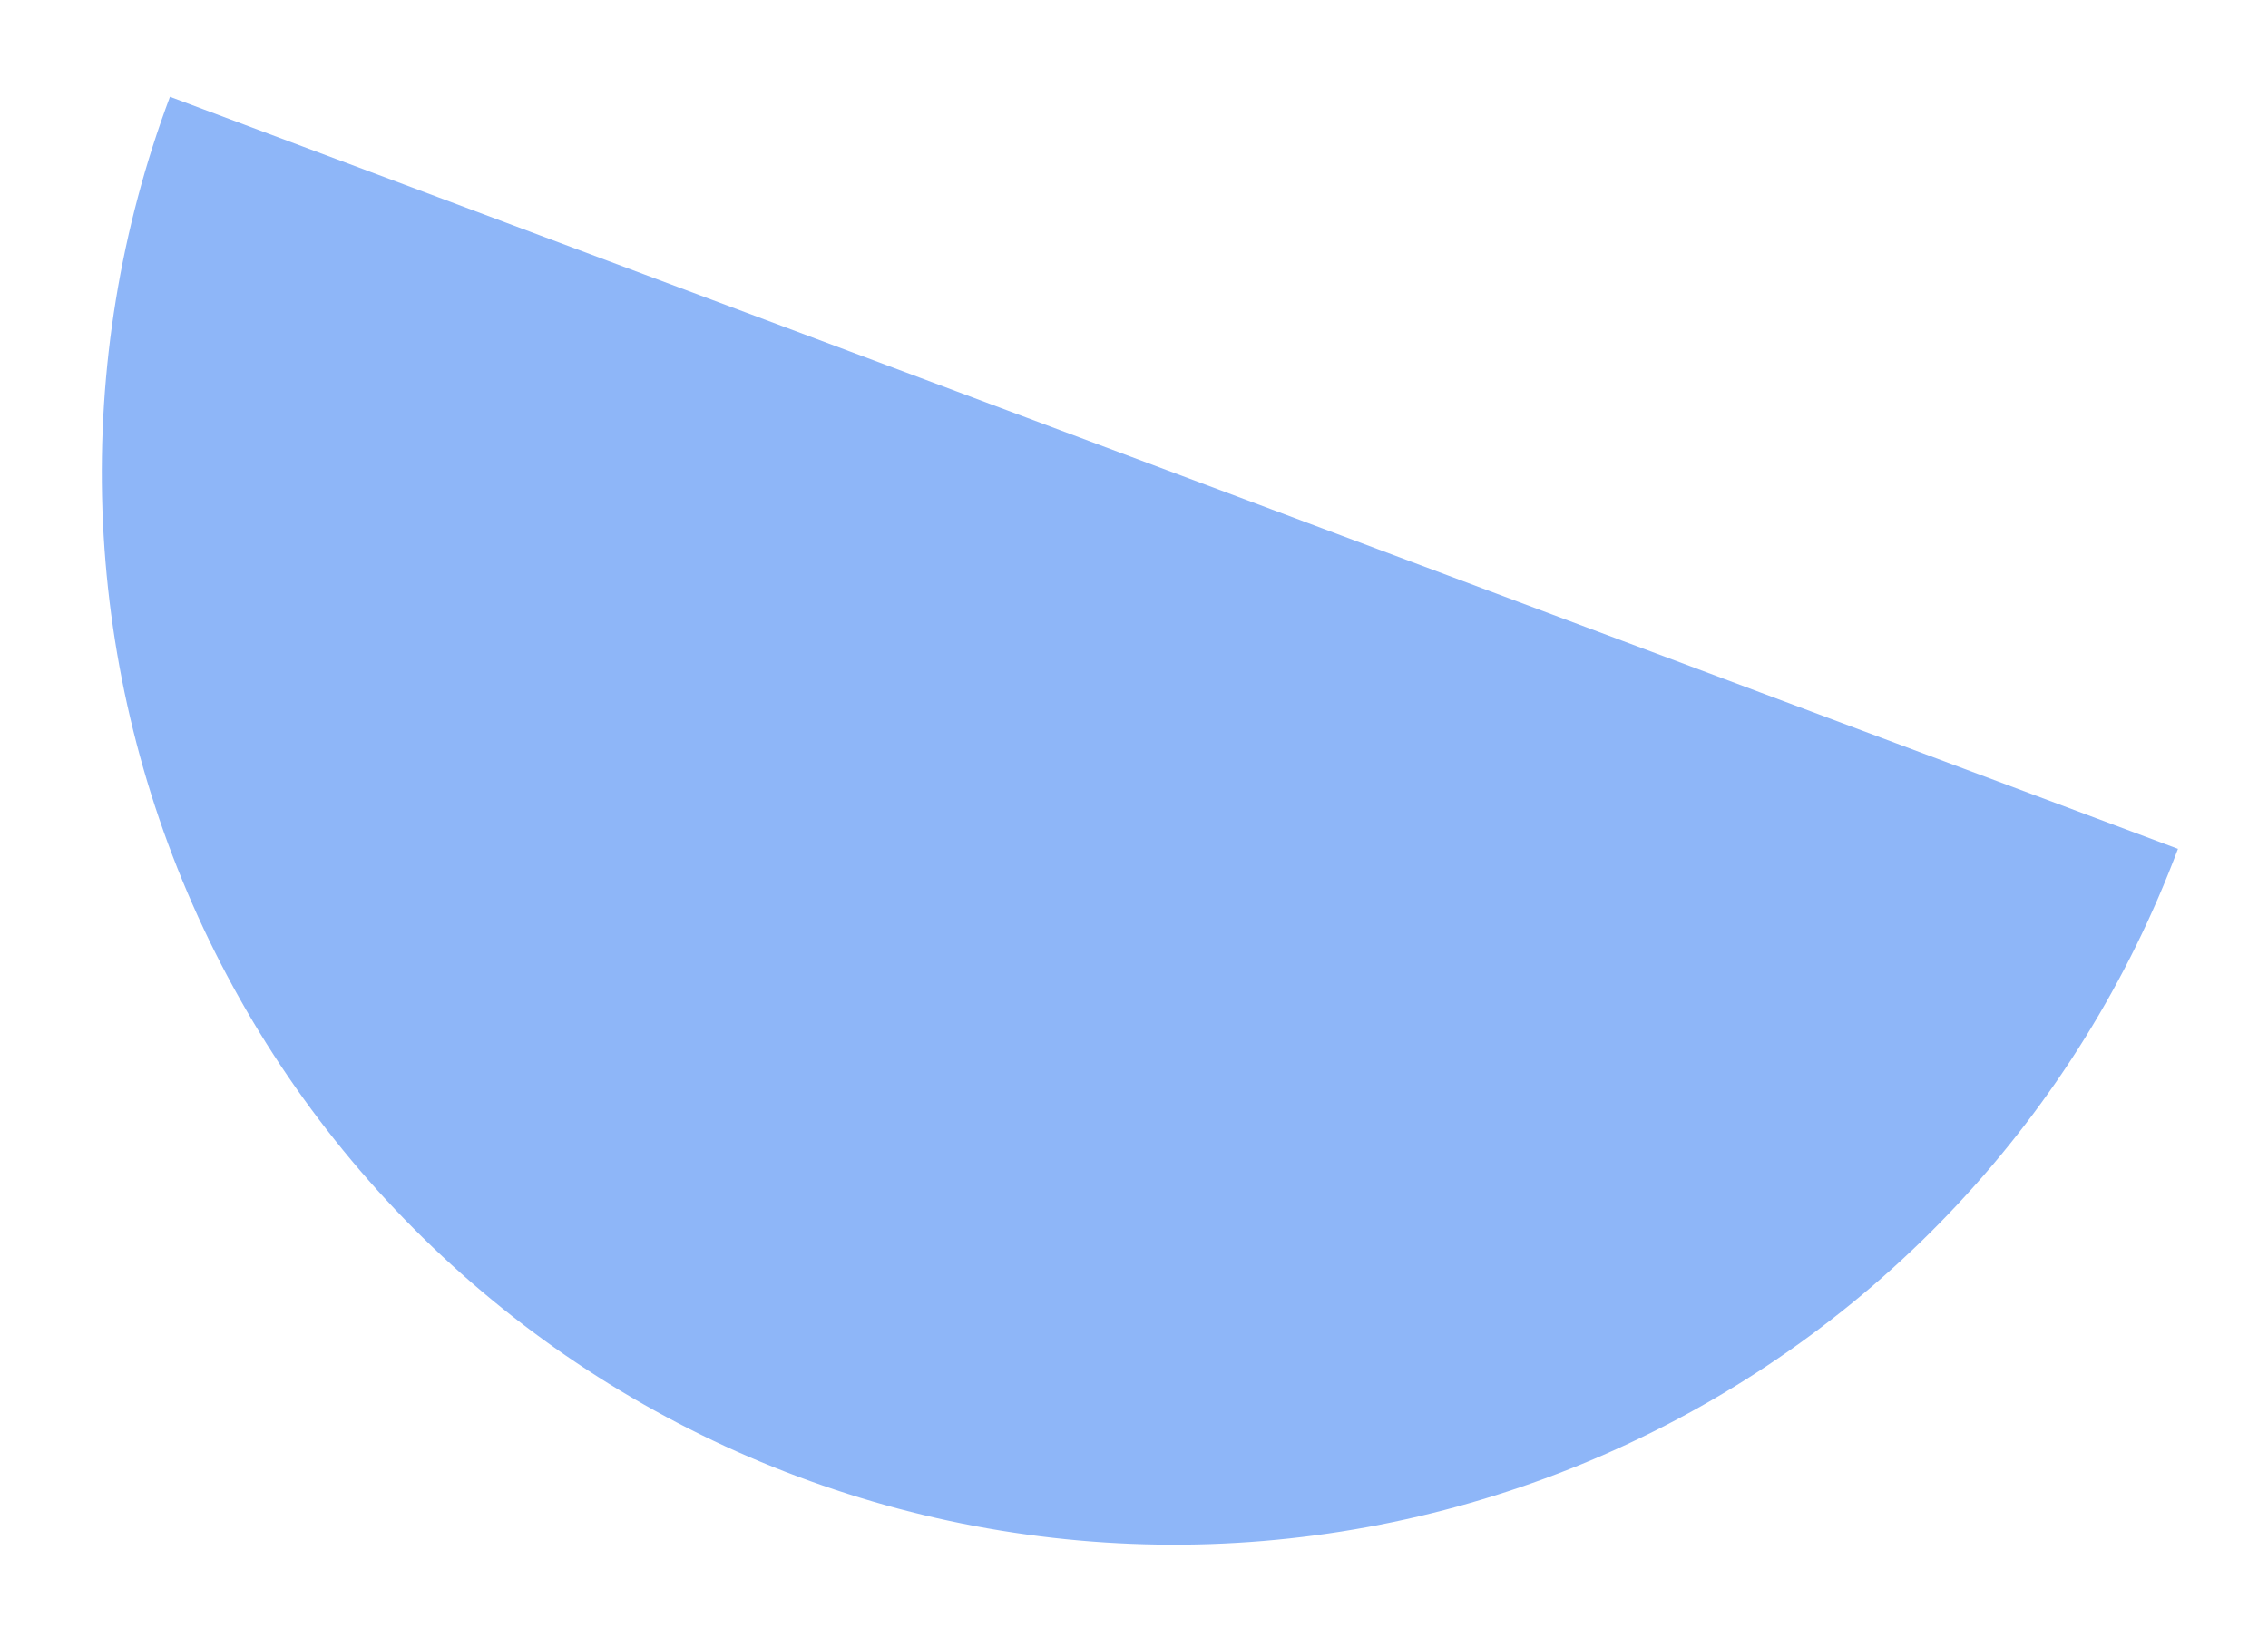 <svg width="110" height="79" viewBox="0 0 110 79" fill="none" xmlns="http://www.w3.org/2000/svg">
<g filter="url(#filter0_d_32_31)">
<path d="M105.633 37.181C103.237 43.576 99.605 49.436 94.945 54.427C90.284 59.419 84.686 63.443 78.47 66.27C72.255 69.098 65.543 70.674 58.718 70.908C51.893 71.141 45.089 70.029 38.695 67.633C32.3 65.237 26.44 61.605 21.449 56.945C16.458 52.284 12.433 46.686 9.606 40.471C6.778 34.255 5.202 27.543 4.968 20.718C4.735 13.893 5.848 7.089 8.243 0.695L56.938 18.938L105.633 37.181Z" fill="#8EB6F8"/>
</g>
<defs>
<filter id="filter0_d_32_31" x="0.938" y="0.695" width="108.695" height="78.243" filterUnits="userSpaceOnUse" color-interpolation-filters="sRGB">
<feFlood flood-opacity="0" result="BackgroundImageFix"/>
<feColorMatrix in="SourceAlpha" type="matrix" values="0 0 0 0 0 0 0 0 0 0 0 0 0 0 0 0 0 0 127 0" result="hardAlpha"/>
<feOffset dy="4"/>
<feGaussianBlur stdDeviation="2"/>
<feComposite in2="hardAlpha" operator="out"/>
<feColorMatrix type="matrix" values="0 0 0 0 0 0 0 0 0 0 0 0 0 0 0 0 0 0 0.25 0"/>
<feBlend mode="normal" in2="BackgroundImageFix" result="effect1_dropShadow_32_31"/>
<feBlend mode="normal" in="SourceGraphic" in2="effect1_dropShadow_32_31" result="shape"/>
</filter>
</defs>
</svg>
